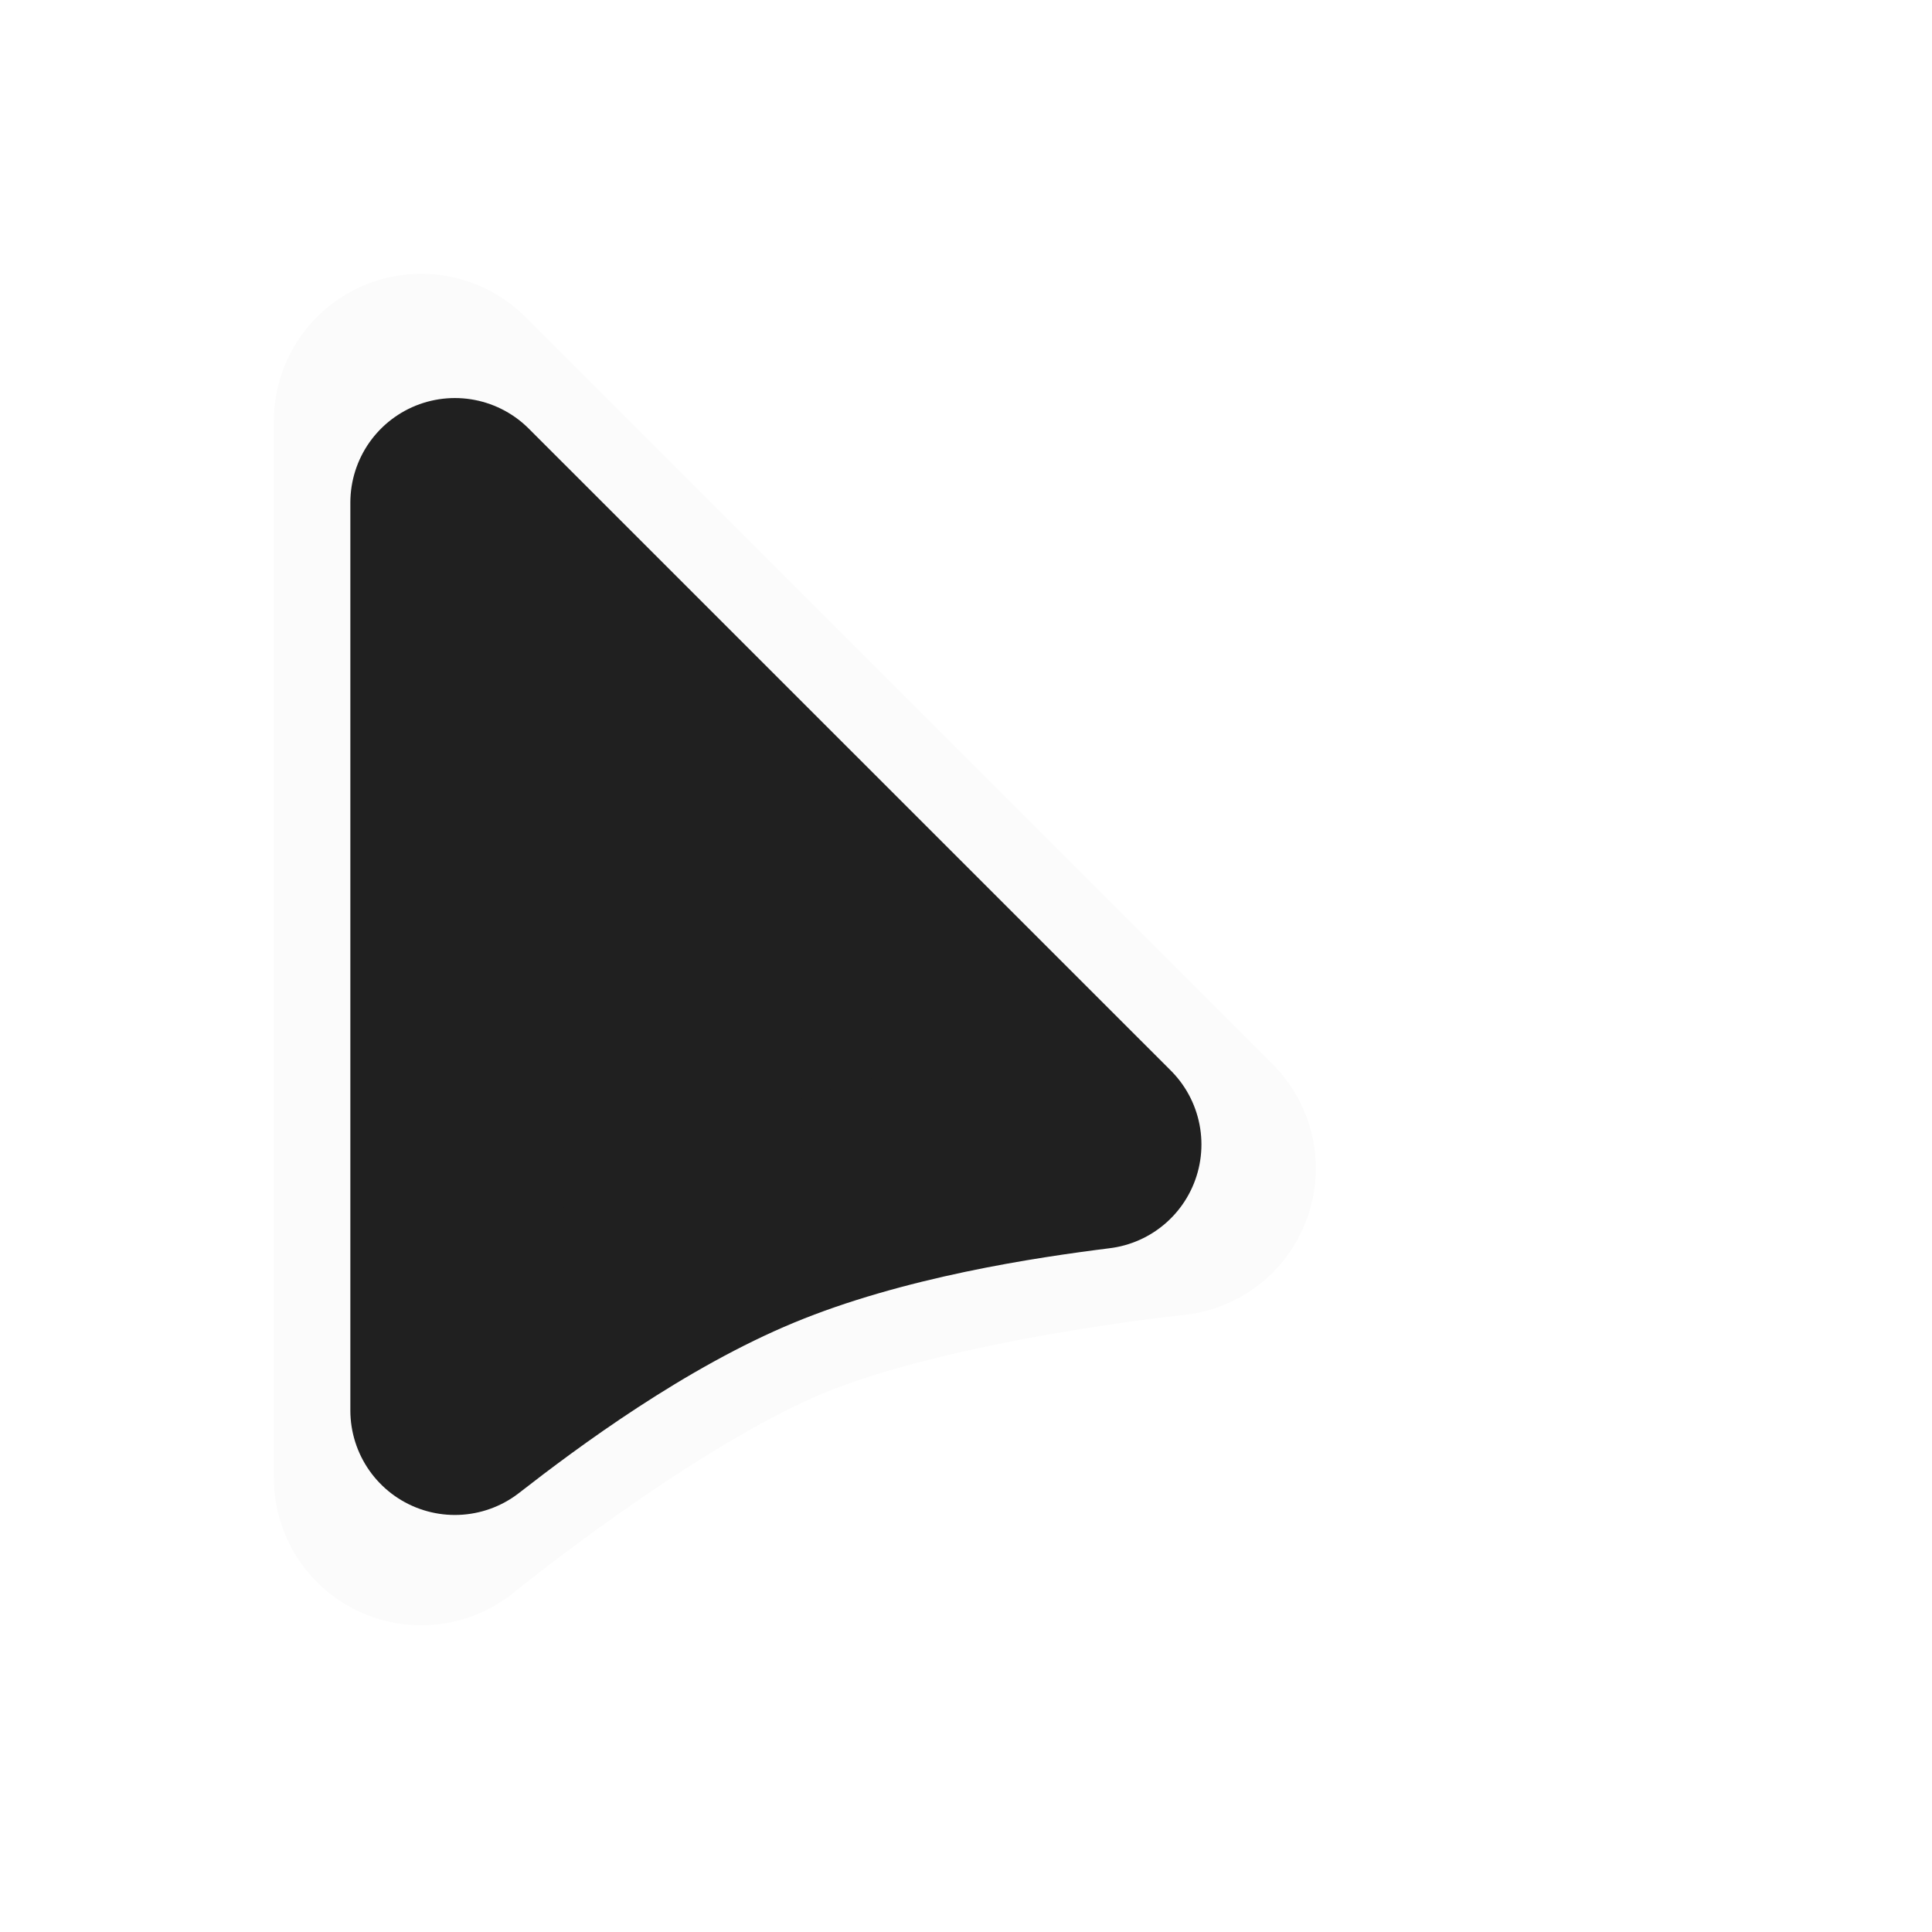 <?xml version="1.0" encoding="UTF-8" standalone="no"?>
<!-- Created with Inkscape (http://www.inkscape.org/) -->

<svg
   width="128"
   height="128"
   viewBox="0 0 33.867 33.867"
   version="1.1"
   id="svg5"
   inkscape:version="1.1 (c68e22c387, 2021-05-23)"
   sodipodi:docname="default.svg"
   inkscape:export-filename="C:\Users\dbudk\Documents\GitHub\fluent-cursors\dark\default.png"
   inkscape:export-xdpi="24"
   inkscape:export-ydpi="24"
   xmlns:inkscape="http://www.inkscape.org/namespaces/inkscape"
   xmlns:sodipodi="http://sodipodi.sourceforge.net/DTD/sodipodi-0.dtd"
   xmlns="http://www.w3.org/2000/svg"
   xmlns:svg="http://www.w3.org/2000/svg">
  <sodipodi:namedview
     id="namedview7"
     pagecolor="#505050"
     bordercolor="#eeeeee"
     borderopacity="1"
     inkscape:pageshadow="0"
     inkscape:pageopacity="0"
     inkscape:pagecheckerboard="0"
     inkscape:document-units="mm"
     showgrid="false"
     units="px"
     inkscape:snap-page="true"
     inkscape:object-paths="true"
     inkscape:snap-bbox="true"
     inkscape:snap-smooth-nodes="false"
     inkscape:snap-midpoints="true"
     inkscape:bbox-nodes="true"
     inkscape:snap-global="true"
     inkscape:zoom="2.8284271"
     inkscape:cx="52.856232"
     inkscape:cy="39.06765"
     inkscape:window-width="1920"
     inkscape:window-height="991"
     inkscape:window-x="2391"
     inkscape:window-y="447"
     inkscape:window-maximized="1"
     inkscape:current-layer="layer1" />
  <defs
     id="defs2">
    <linearGradient
       id="linearGradient19424"
       inkscape:swatch="gradient">
      <stop
         style="stop-color:#fbfbfb;stop-opacity:1;"
         offset="0"
         id="stop19420" />
      <stop
         style="stop-color:#fbfbfb;stop-opacity:0;"
         offset="1"
         id="stop19422" />
    </linearGradient>
    <filter
       style="color-interpolation-filters:sRGB;"
       inkscape:label="Drop Shadow"
       id="filter22369"
       x="-52.095"
       y="-36.837"
       width="105.191"
       height="74.998">
      <feFlood
         flood-opacity="1"
         flood-color="rgb(0,0,0)"
         result="flood"
         id="feFlood22359" />
      <feComposite
         in="flood"
         in2="SourceGraphic"
         operator="in"
         result="composite1"
         id="feComposite22361" />
      <feGaussianBlur
         in="composite1"
         stdDeviation="141.641"
         result="blur"
         id="feGaussianBlur22363" />
      <feOffset
         dx="0"
         dy="6"
         result="offset"
         id="feOffset22365" />
      <feComposite
         in="SourceGraphic"
         in2="offset"
         operator="over"
         result="fbSourceGraphic"
         id="feComposite22367" />
      <feColorMatrix
         result="fbSourceGraphicAlpha"
         in="fbSourceGraphic"
         values="0 0 0 -1 0 0 0 0 -1 0 0 0 0 -1 0 0 0 0 1 0"
         id="feColorMatrix22389" />
      <feFlood
         id="feFlood22391"
         flood-opacity="1"
         flood-color="rgb(0,0,0)"
         result="flood"
         in="fbSourceGraphic" />
      <feComposite
         in2="fbSourceGraphic"
         id="feComposite22393"
         in="flood"
         operator="in"
         result="composite1" />
      <feGaussianBlur
         id="feGaussianBlur22395"
         in="composite1"
         stdDeviation="141.641"
         result="blur" />
      <feOffset
         id="feOffset22397"
         dx="0"
         dy="0"
         result="offset" />
      <feComposite
         in2="offset"
         id="feComposite22399"
         in="fbSourceGraphic"
         operator="over"
         result="composite2" />
    </filter>
    <filter
       style="color-interpolation-filters:sRGB;"
       inkscape:label="Drop Shadow"
       id="filter24932"
       x="-0.564"
       y="-0.398"
       width="2.127"
       height="1.797">
      <feFlood
         flood-opacity="0.4"
         flood-color="rgb(0,0,0)"
         result="flood"
         id="feFlood24922" />
      <feComposite
         in="flood"
         in2="SourceGraphic"
         operator="in"
         result="composite1"
         id="feComposite24924" />
      <feGaussianBlur
         in="composite1"
         stdDeviation="2"
         result="blur"
         id="feGaussianBlur24926" />
      <feOffset
         dx="0"
         dy="0"
         result="offset"
         id="feOffset24928" />
      <feComposite
         in="SourceGraphic"
         in2="offset"
         operator="over"
         result="composite2"
         id="feComposite24930" />
    </filter>
  </defs>
  <g
     inkscape:label="Layer 1"
     inkscape:groupmode="layer"
     id="layer1">
    <path
       style="fill:#fbfbfb;fill-opacity:1;fill-rule:nonzero;stroke:#fbfbfb;stroke-width:5.165;stroke-linecap:round;stroke-linejoin:round;stroke-miterlimit:4;stroke-dasharray:none;stroke-opacity:1;filter:url(#filter24932)"
       d="M 7.383,7.382 20.483,20.482 c 0,0 -4.36,0.445 -7.039,1.555 -2.679,1.111 -6.061,3.871 -6.061,3.871 z"
       id="path1264"
       sodipodi:nodetypes="cczcc" />
    <path
       id="path3502"
       style="fill:#202020;fill-opacity:1;fill-rule:nonzero;stroke:#202020;stroke-width:3.665;stroke-linecap:round;stroke-linejoin:round;stroke-miterlimit:4;stroke-dasharray:none;stroke-opacity:1"
       sodipodi:type="inkscape:offset"
       inkscape:radius="-0.59101486"
       inkscape:original="M 2.5820312 2.5820312 L 2.5820312 21.109375 C 2.5820314 21.109375 5.9654997 18.348878 8.6445312 17.238281 C 11.323563 16.127684 15.683594 15.681641 15.683594 15.681641 L 2.5820312 2.5820312 z "
       d="M 3.174,4.01 V 19.924 c 1.051,-0.818 3.078,-2.335 5.244,-3.232 2.169,-0.899 4.687,-1.264 6.01,-1.43 z"
       transform="translate(4.8,4.8)" />
  </g>
</svg>
